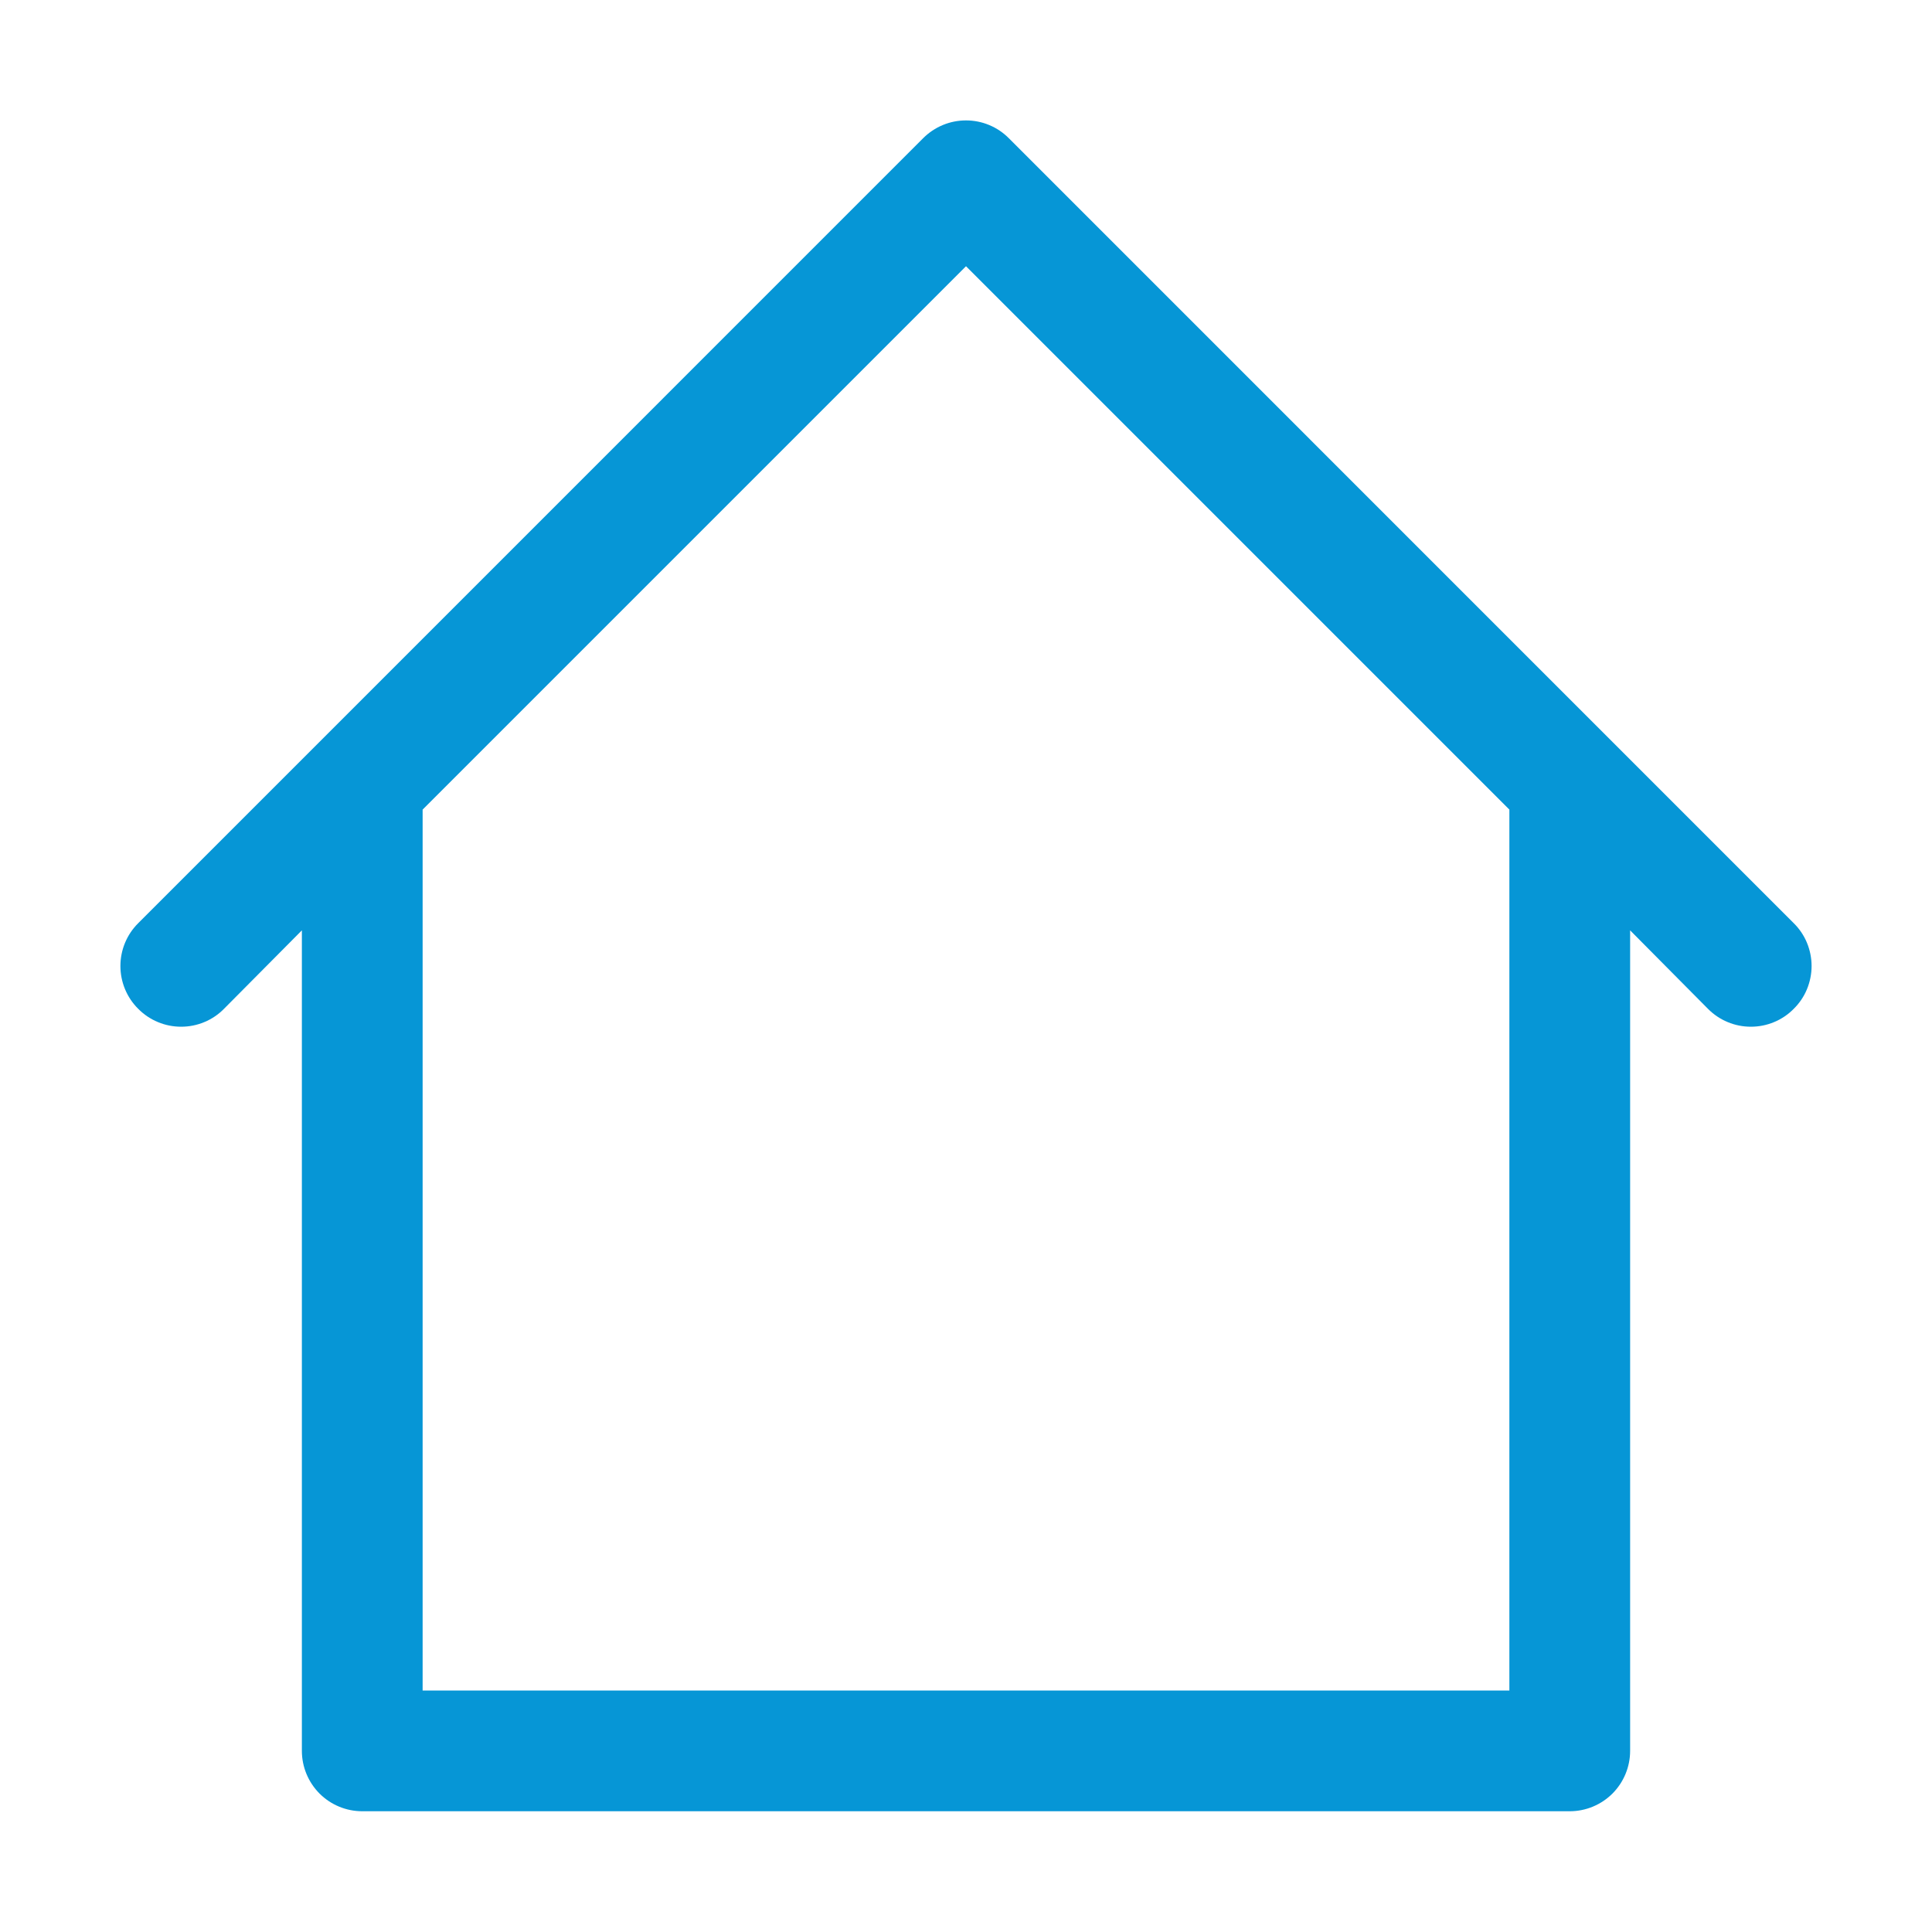 <svg width="40" height="40" viewBox="0 0 40 40" fill="none" xmlns="http://www.w3.org/2000/svg">
<path d="M37.137 19.113L33.387 15.363L20.887 2.862C20.771 2.745 20.633 2.652 20.481 2.589C20.328 2.525 20.165 2.493 20 2.493C19.835 2.493 19.672 2.525 19.519 2.589C19.367 2.652 19.229 2.745 19.112 2.862L6.612 15.363L2.862 19.113C2.745 19.229 2.652 19.367 2.589 19.519C2.525 19.672 2.493 19.835 2.493 20C2.493 20.165 2.525 20.328 2.589 20.481C2.652 20.633 2.745 20.771 2.862 20.887C2.979 21.005 3.117 21.098 3.269 21.161C3.422 21.225 3.585 21.257 3.75 21.257C3.915 21.257 4.078 21.225 4.231 21.161C4.383 21.098 4.521 21.005 4.637 20.887L6.25 19.262V36.25C6.25 36.581 6.382 36.899 6.616 37.134C6.85 37.368 7.168 37.5 7.5 37.5H32.5C32.831 37.5 33.149 37.368 33.384 37.134C33.618 36.899 33.75 36.581 33.75 36.25V19.262L35.362 20.887C35.479 21.005 35.617 21.098 35.769 21.161C35.922 21.225 36.085 21.257 36.25 21.257C36.415 21.257 36.578 21.225 36.731 21.161C36.883 21.098 37.021 21.005 37.137 20.887C37.255 20.771 37.348 20.633 37.411 20.481C37.474 20.328 37.507 20.165 37.507 20C37.507 19.835 37.474 19.672 37.411 19.519C37.348 19.367 37.255 19.229 37.137 19.113ZM31.25 35H8.75V16.762L20 5.512L31.25 16.762V35Z" fill="#0696D6"/>
</svg>
